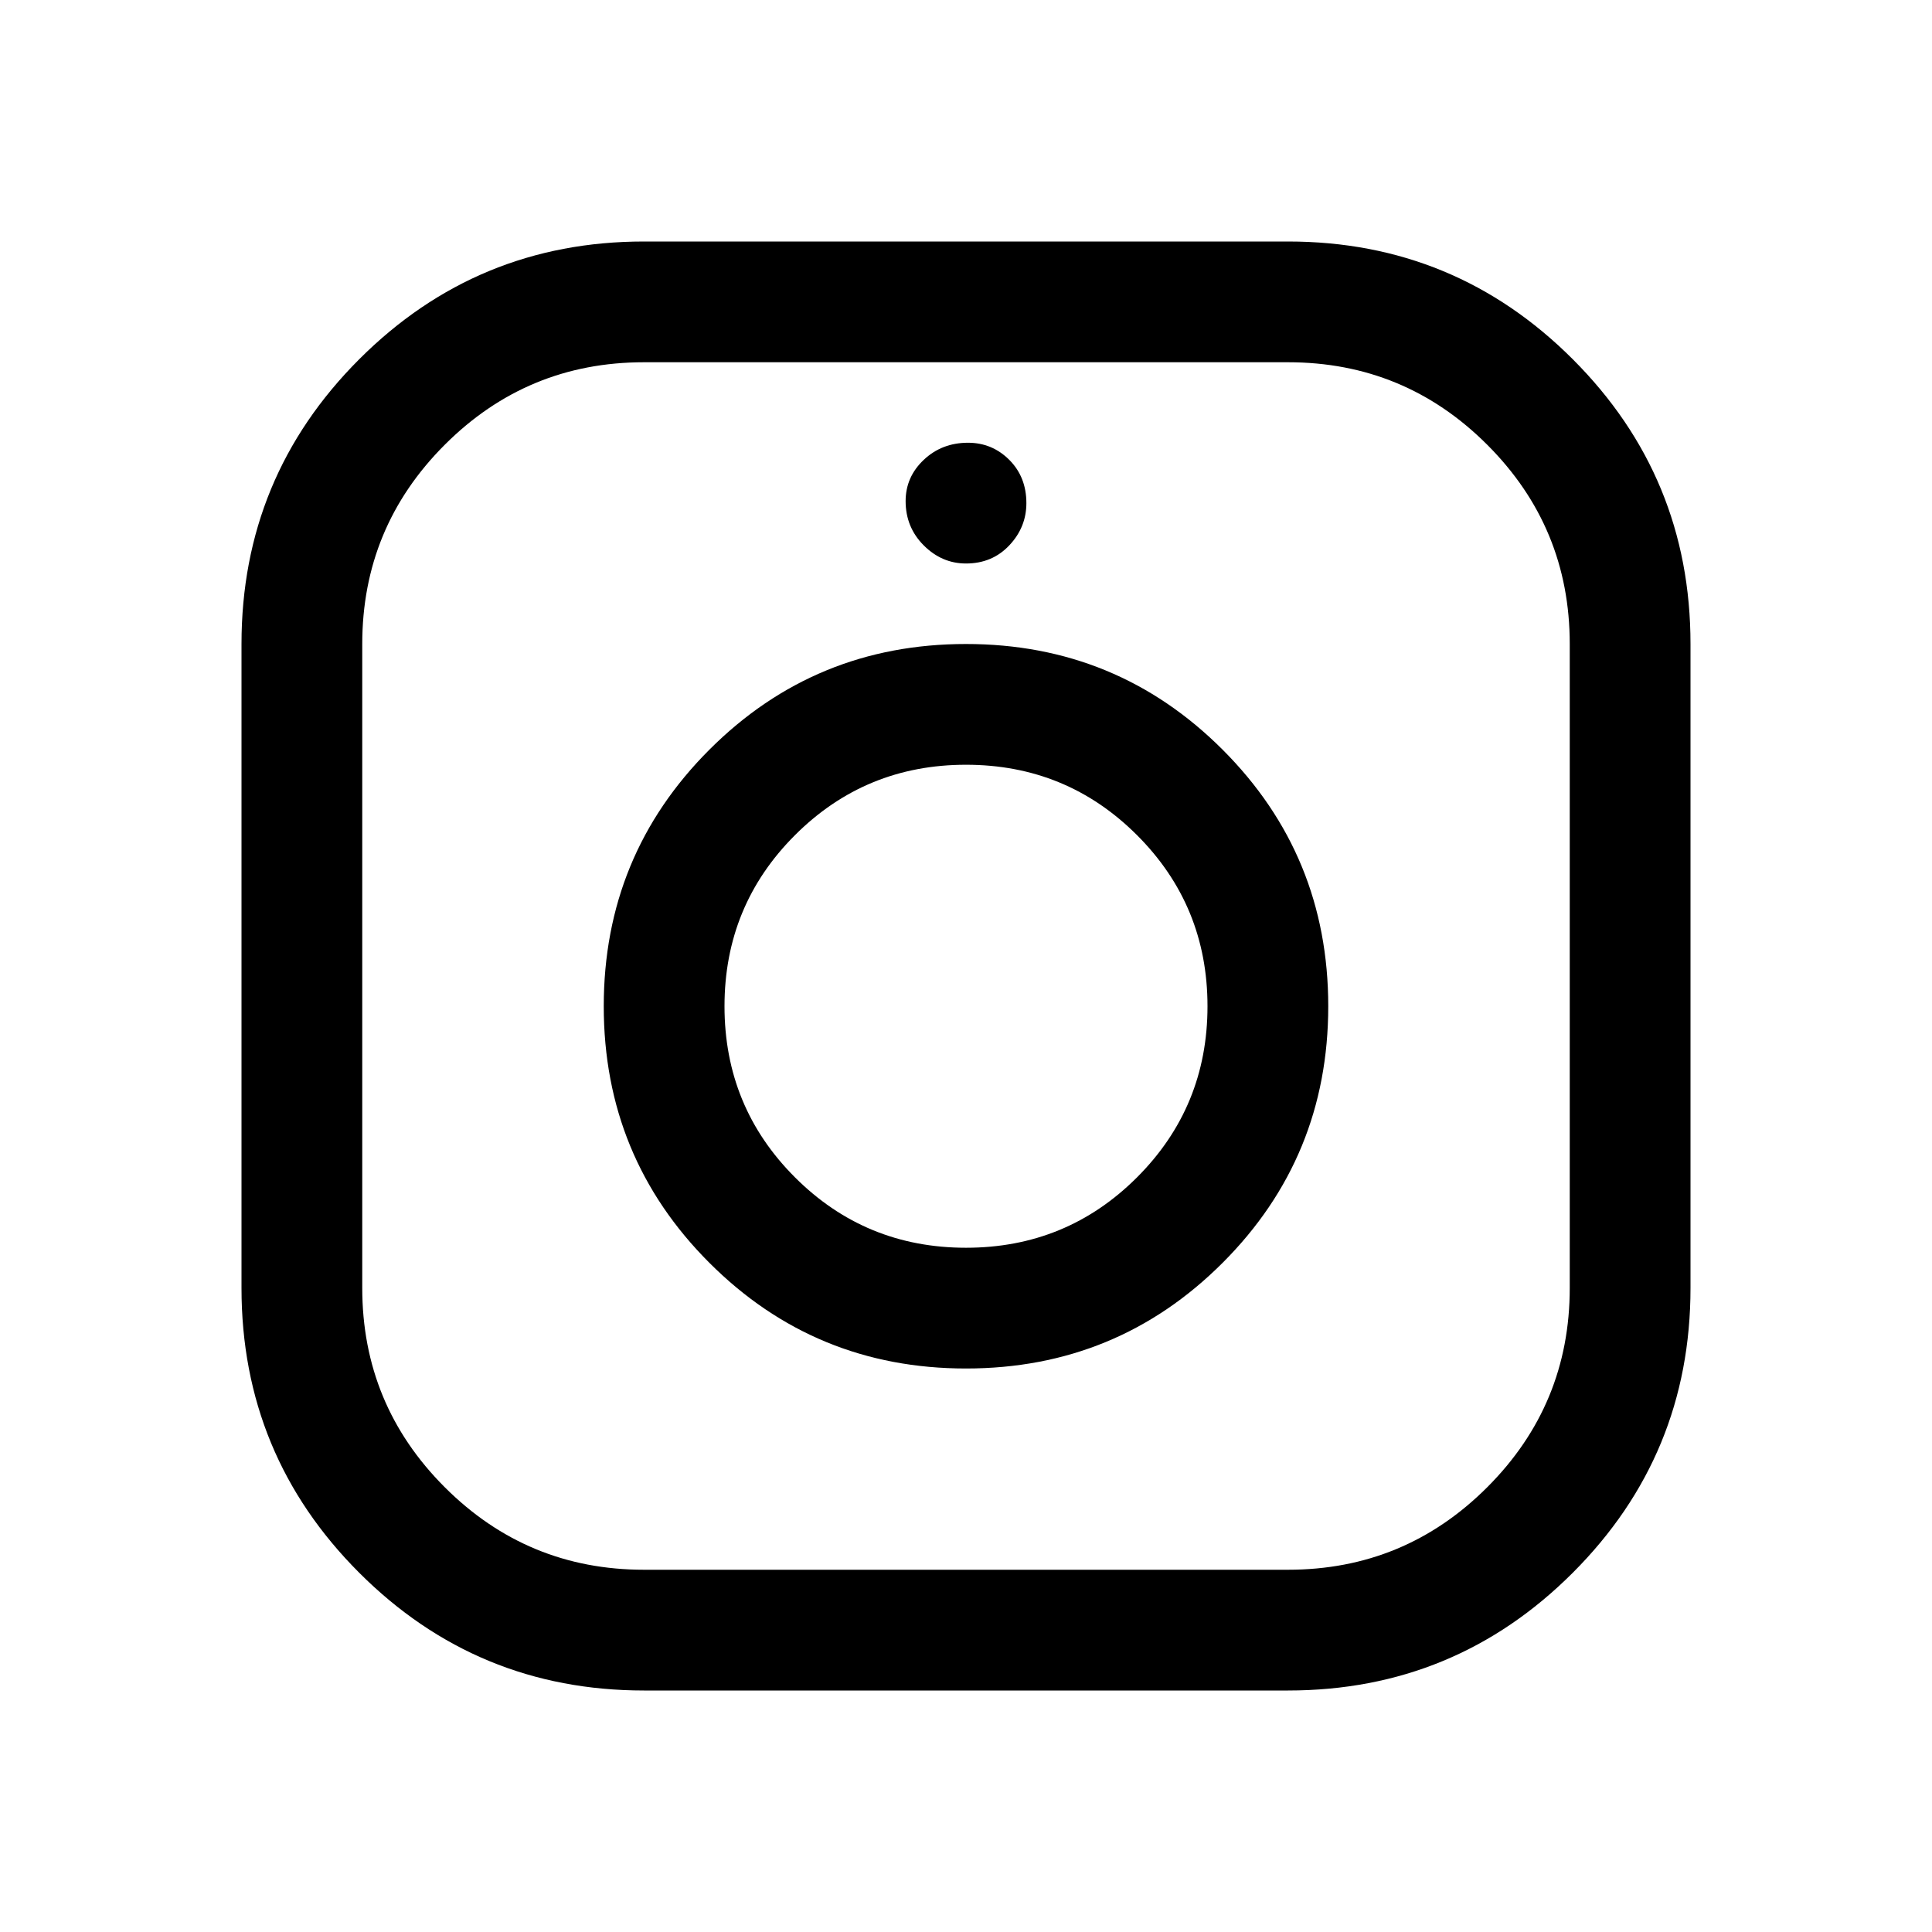 <svg xmlns="http://www.w3.org/2000/svg" viewBox="0 0 48 48"><path d="M16 42q-4.15 0-7.075-2.925T6 32V16q0-4.15 2.925-7.075T16 6h16q4.15 0 7.075 2.925T42 16v16q0 4.15-2.925 7.075T32 42zm0-3h16q2.9 0 4.95-2.05Q39 34.9 39 32V16q0-2.9-2.05-4.95Q34.9 9 32 9H16q-2.9 0-4.95 2.05Q9 13.1 9 16v16q0 2.9 2.05 4.95Q13.1 39 16 39zm8-5q-3.75 0-6.375-2.625T15 25q0-3.75 2.625-6.375T24 16q3.75 0 6.375 2.625T33 25q0 3.75-2.625 6.375T24 34zm0-3q2.5 0 4.25-1.75T30 25q0-2.5-1.75-4.25T24 19q-2.5 0-4.25 1.75T18 25q0 2.5 1.75 4.25T24 31zm0-17q-.6 0-1.05-.45-.45-.45-.45-1.1 0-.6.45-1.025.45-.425 1.1-.425.6 0 1.025.425.425.425.425 1.075 0 .6-.425 1.05Q24.65 14 24 14z"/></svg>